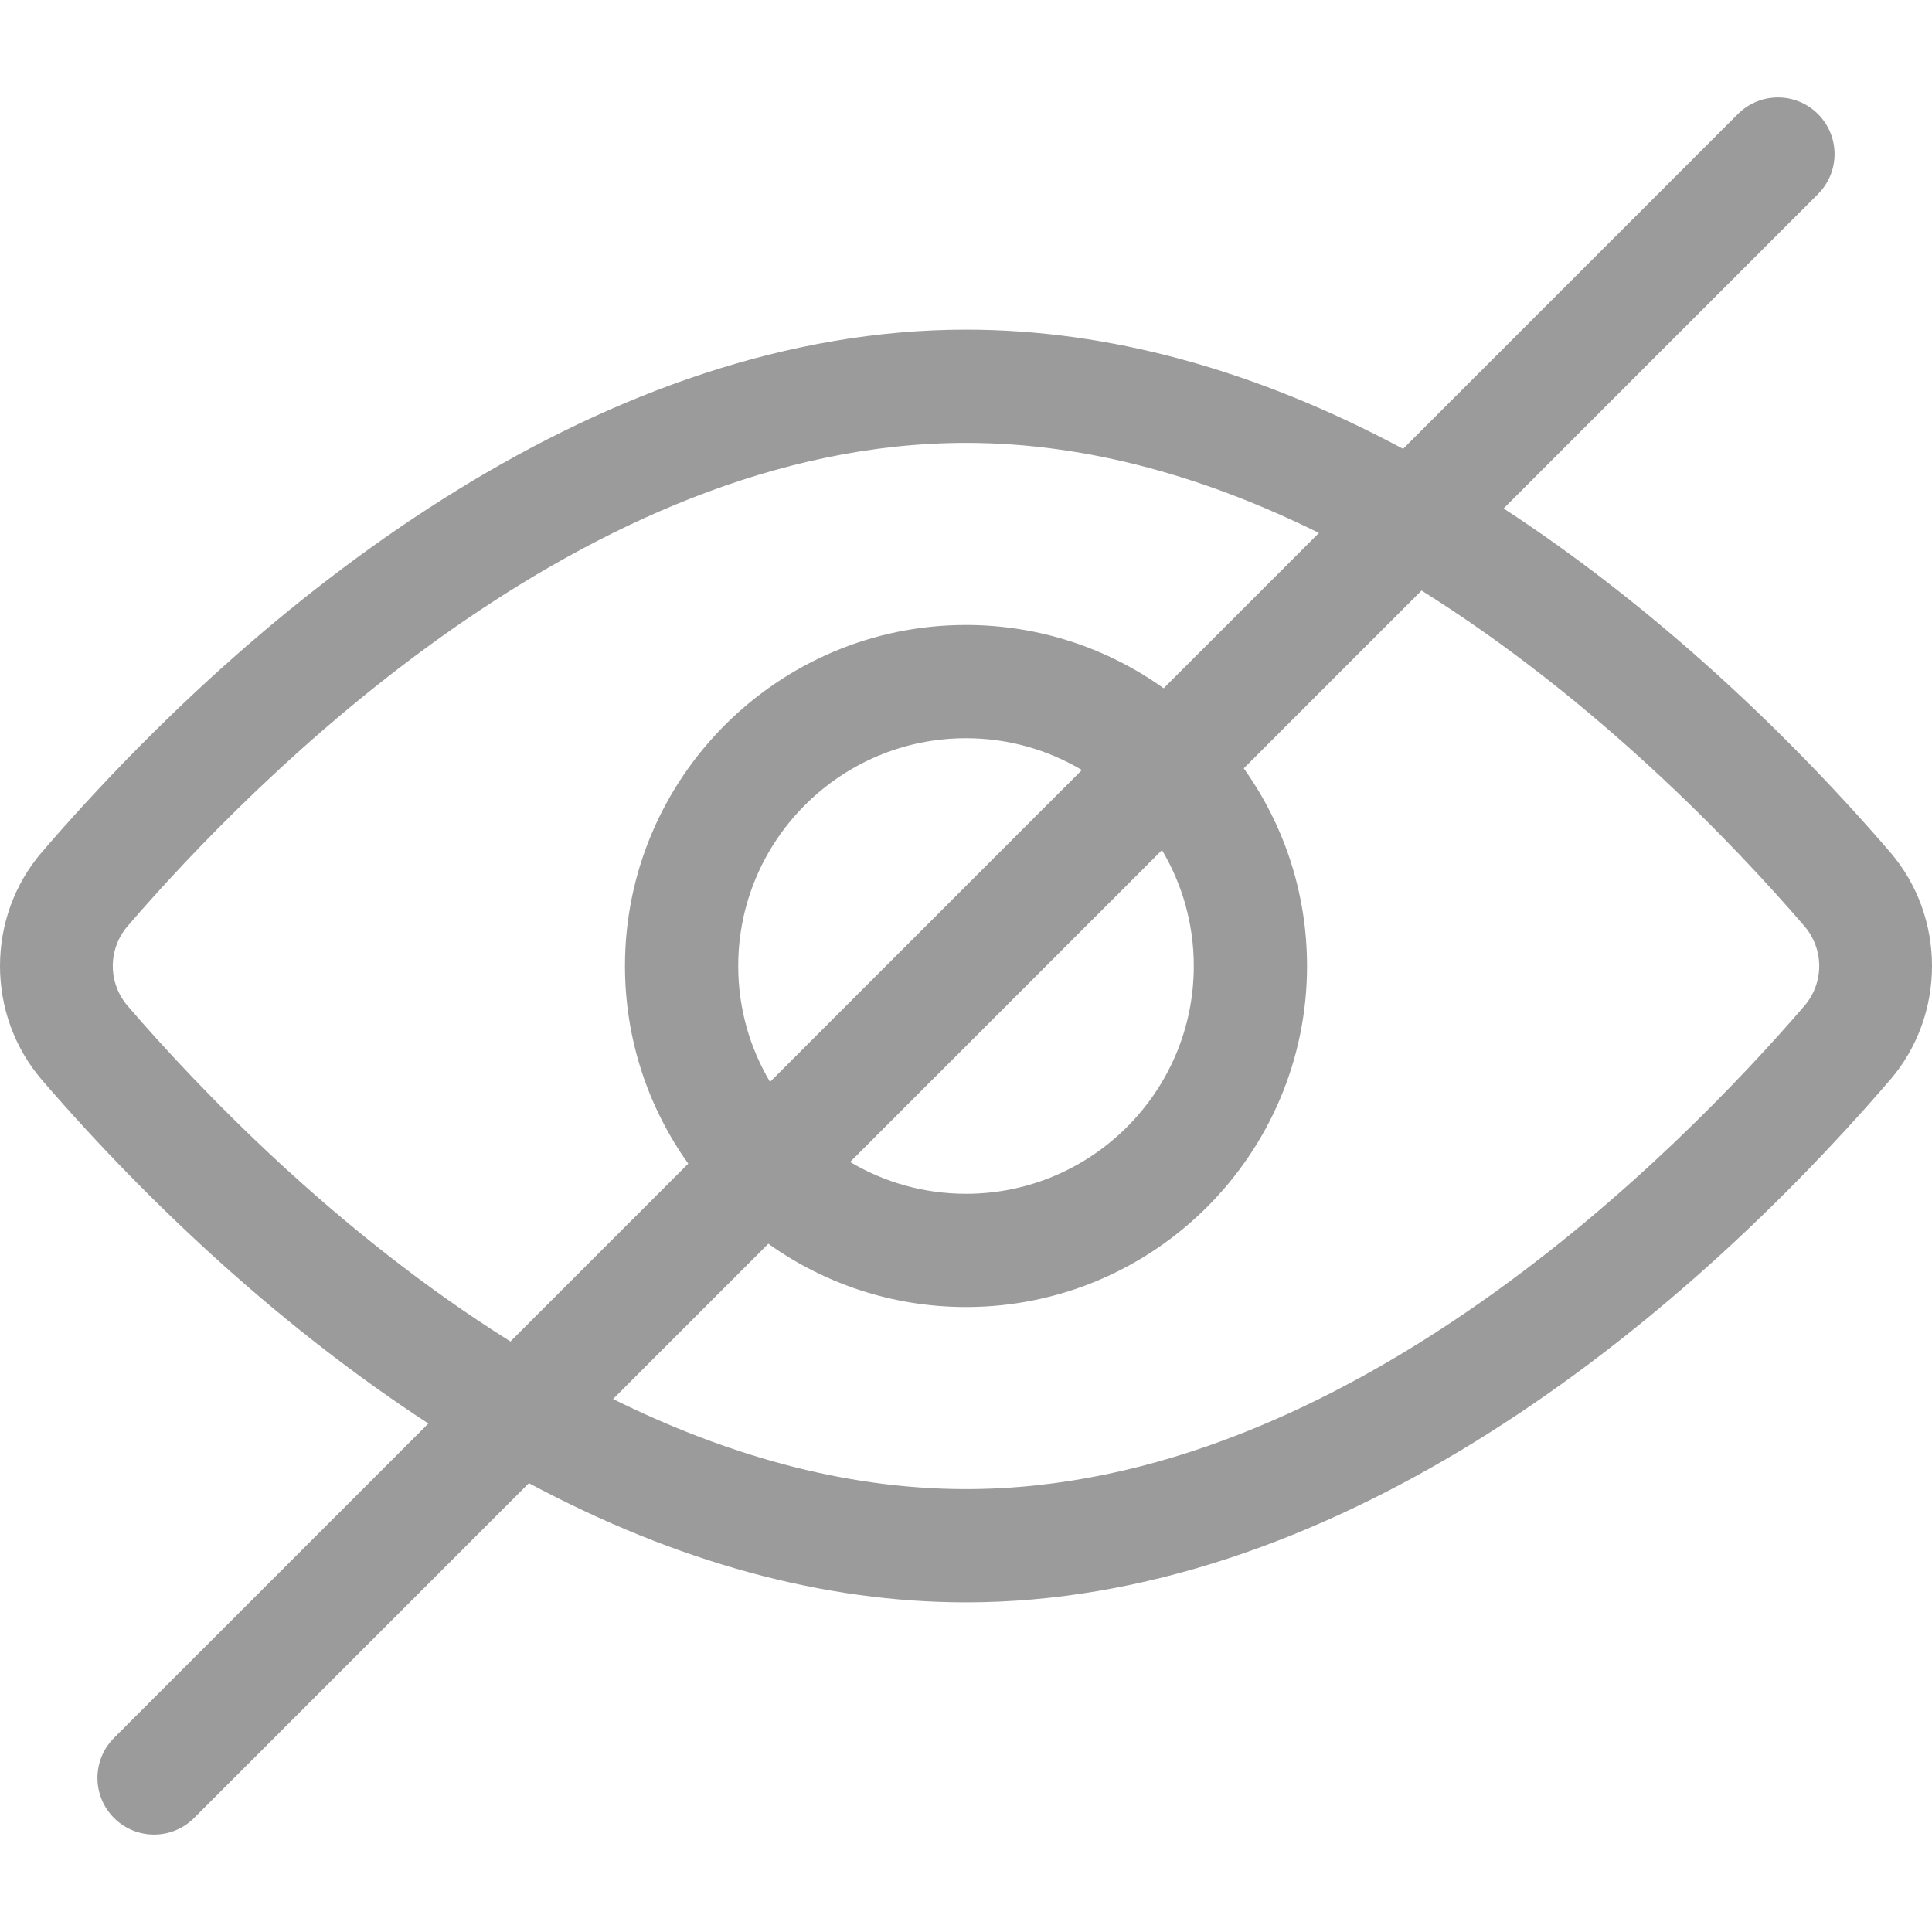 <?xml version="1.0"?>
<svg xmlns="http://www.w3.org/2000/svg" xmlns:xlink="http://www.w3.org/1999/xlink" xmlns:svgjs="http://svgjs.com/svgjs" version="1.1" width="512" height="512" x="0" y="0" viewBox="0 0 512 512" style="enable-background:new 0 0 512 512" xml:space="preserve" class=""><g><g xmlns="http://www.w3.org/2000/svg"><path d="m500.862 225.775c-29.621-34.367-64.949-66.624-102.388-91.029l83.309-83.309c5.86-5.859 5.86-15.361 0-21.22-5.859-5.859-15.361-5.859-21.22 0l-88.729 88.729c-39.21-20.972-78.035-31.584-115.834-31.584-94.311 0-183.452 67.163-244.862 138.413-14.85 17.231-14.85 43.218 0 60.449 29.621 34.367 64.949 66.624 102.388 91.029l-83.309 83.309c-5.86 5.859-5.86 15.361 0 21.22 5.861 5.861 15.361 5.86 21.22 0l88.729-88.729c39.21 20.972 78.034 31.584 115.833 31.584 94.311 0 183.452-67.163 244.862-138.413 14.852-17.23 14.852-43.218.001-60.449zm-466.992 40.856c-5.309-6.16-5.309-15.103 0-21.263 33.169-38.484 121.213-127.995 222.13-127.995 33.052 0 64.723 9.603 93.538 23.869l-41.153 41.153c-14.787-10.554-32.873-16.771-52.385-16.771-49.833 0-90.376 40.543-90.376 90.376 0 19.511 6.216 37.597 16.77 52.385l-47.12 47.12c-46.296-28.99-82.636-67.098-101.404-88.874zm282.495-10.631c0 33.285-27.08 60.365-60.365 60.365-11.211 0-21.711-3.082-30.716-8.428l41.326-41.326 41.326-41.326c5.347 9.004 8.429 19.504 8.429 30.715zm-120.73 0c0-33.285 27.08-60.365 60.365-60.365 11.211 0 21.711 3.082 30.716 8.429l-41.326 41.326-41.326 41.326c-5.347-9.005-8.429-19.505-8.429-30.716zm282.495 10.631c-33.169 38.485-121.213 127.996-222.13 127.996-33.052 0-64.723-9.603-93.538-23.869l41.153-41.153c14.787 10.554 32.873 16.771 52.385 16.771 49.833 0 90.376-40.543 90.376-90.376 0-19.511-6.216-37.597-16.771-52.385l47.12-47.12c46.296 28.99 82.636 67.098 101.404 88.873 5.31 6.16 5.31 15.103.001 21.263z" fill="#9b9b9b" data-original="#000000" style="" class=""/></g></g></svg>
